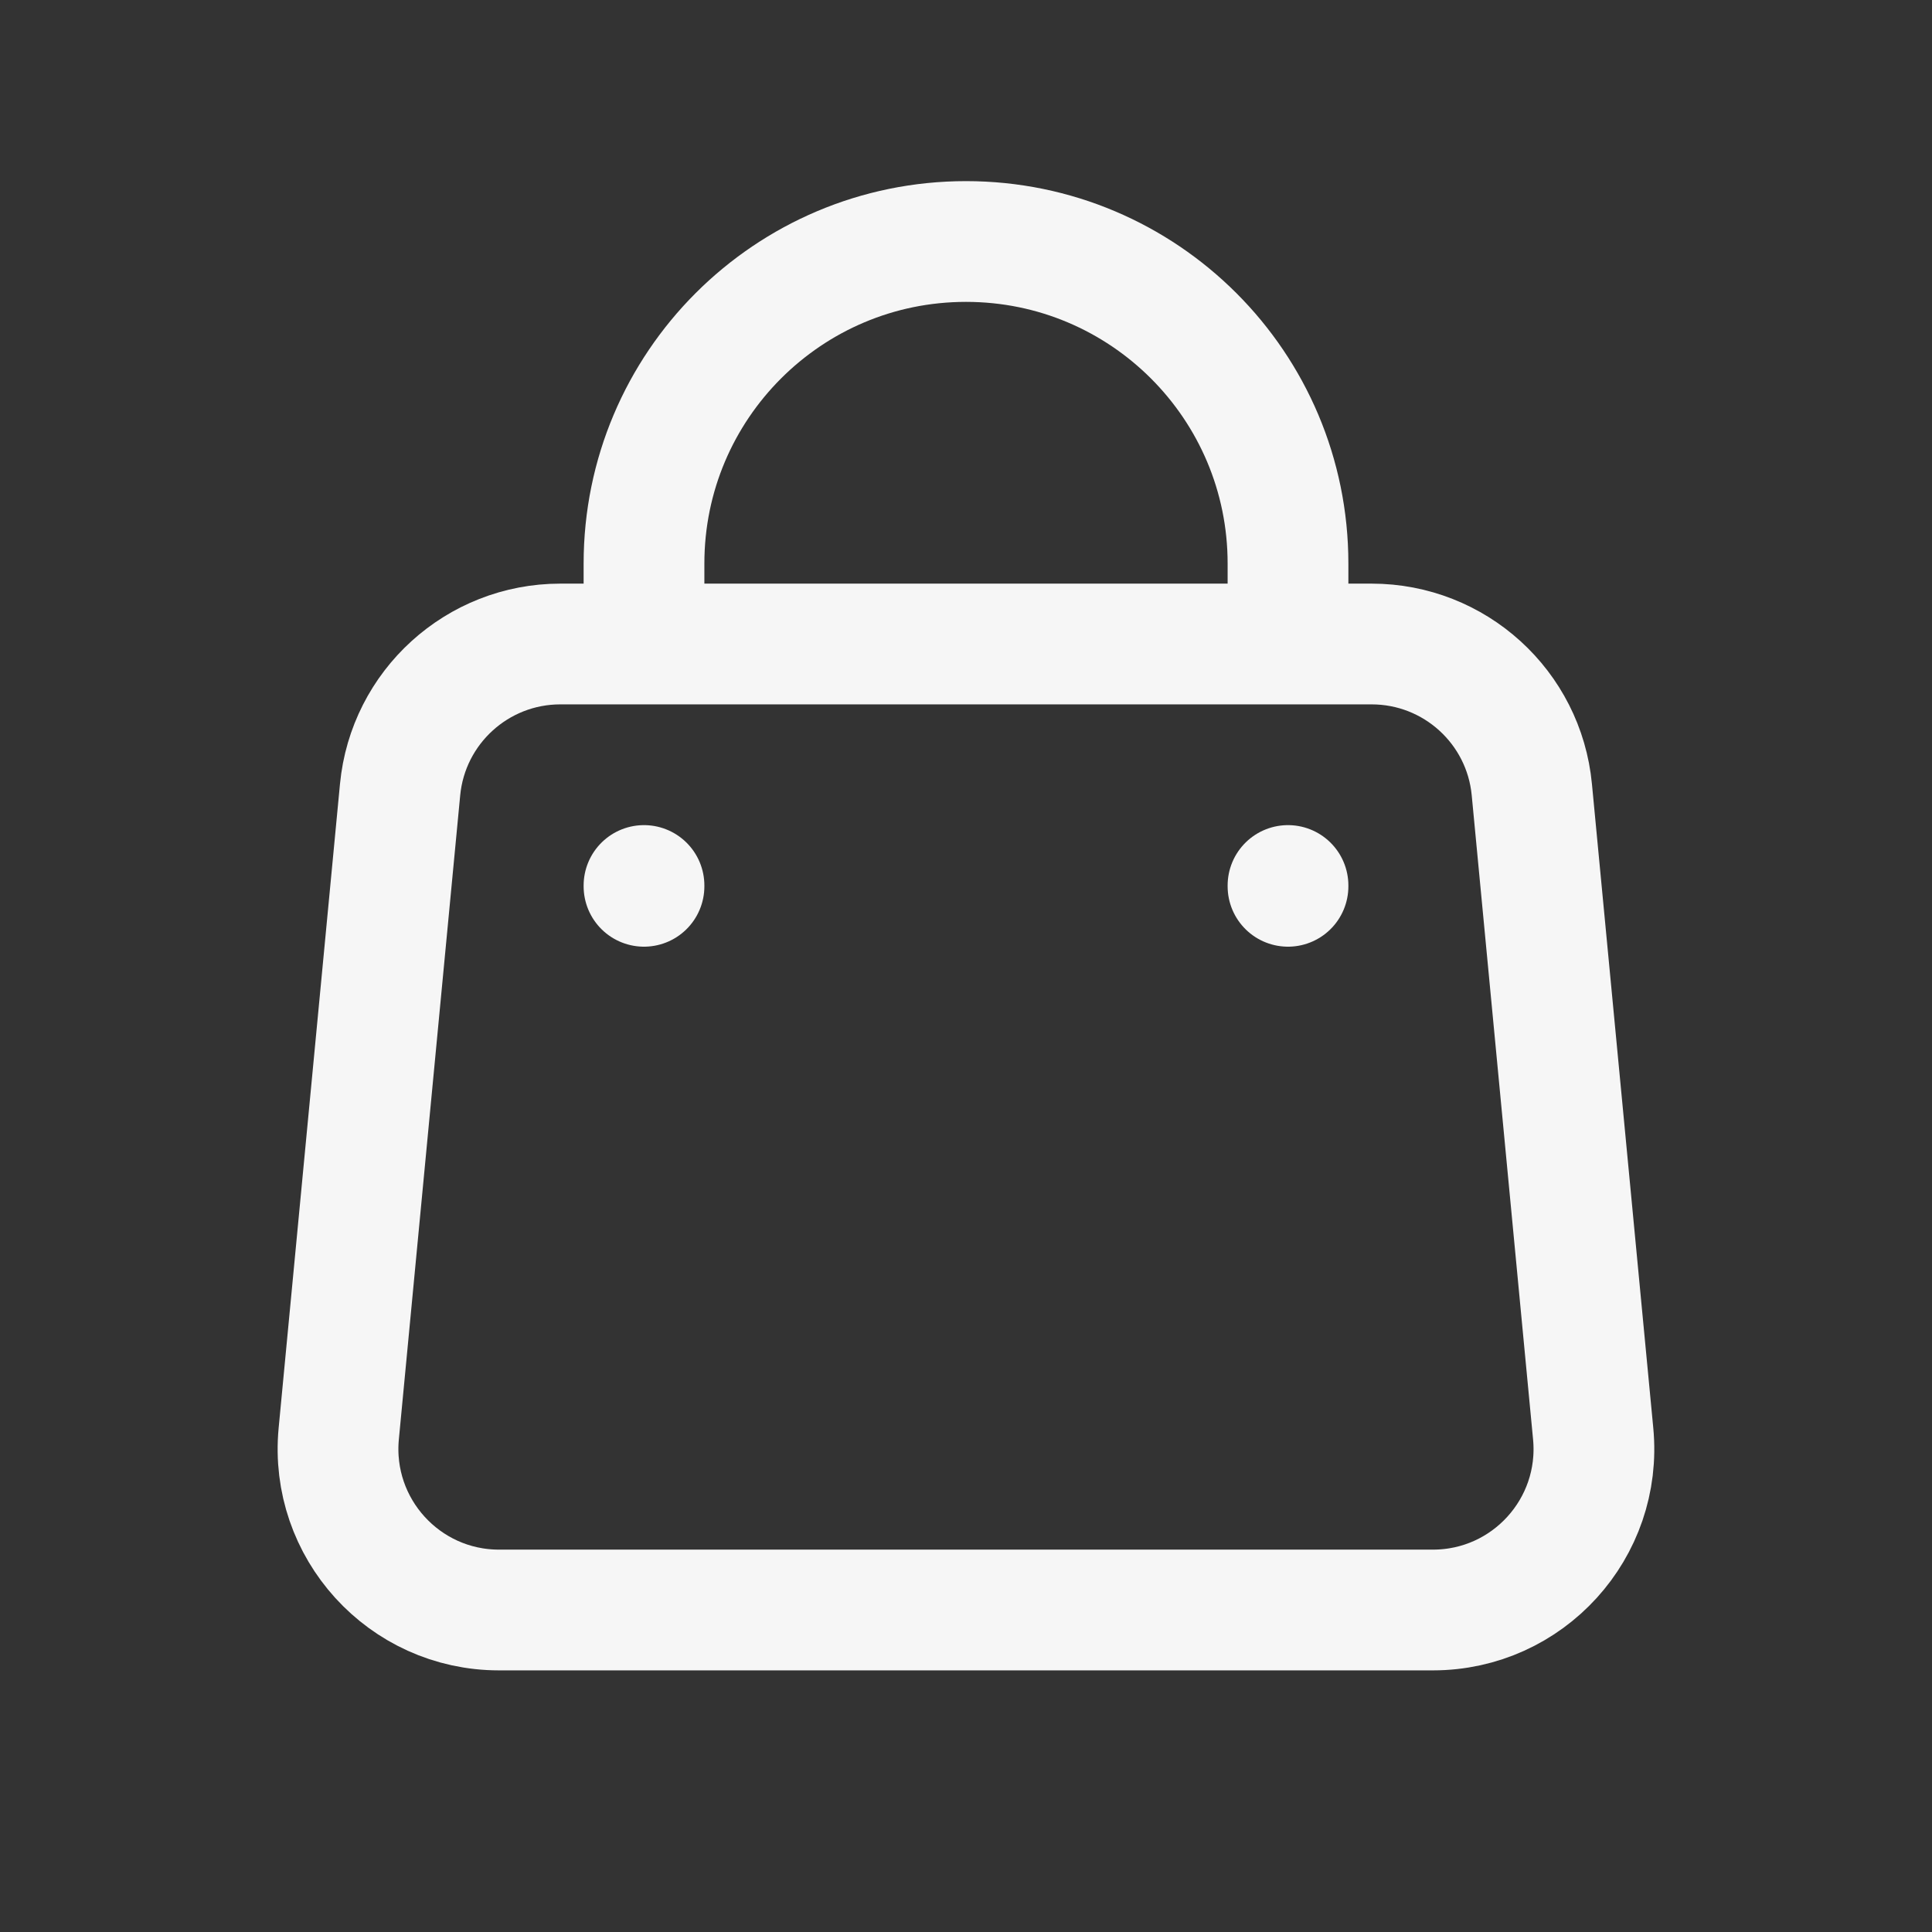 <?xml version="1.0" encoding="UTF-8" standalone="no"?><svg width='24' height='24' viewBox='0 0 24 24' fill='none' xmlns='http://www.w3.org/2000/svg'>
<rect x="0" y="0" width="24" height="24" fill="#333333" stroke="none"/>
<path d='M8 8V7C8 4.791 9.791 3 12 3C14.209 3 16 4.791 16 7V8M8 11V11.01M16 11V11.01M6.199 20H17.8C18.98 20 19.903 18.985 19.791 17.81L19.029 9.81C18.932 8.784 18.07 8 17.038 8H6.961C5.93 8 5.068 8.784 4.97 9.81L4.208 17.81C4.097 18.985 5.02 20 6.199 20Z' stroke='#F6F6F6' stroke-width='1.5' stroke-linecap='round' stroke-linejoin='round'/>
</svg>
